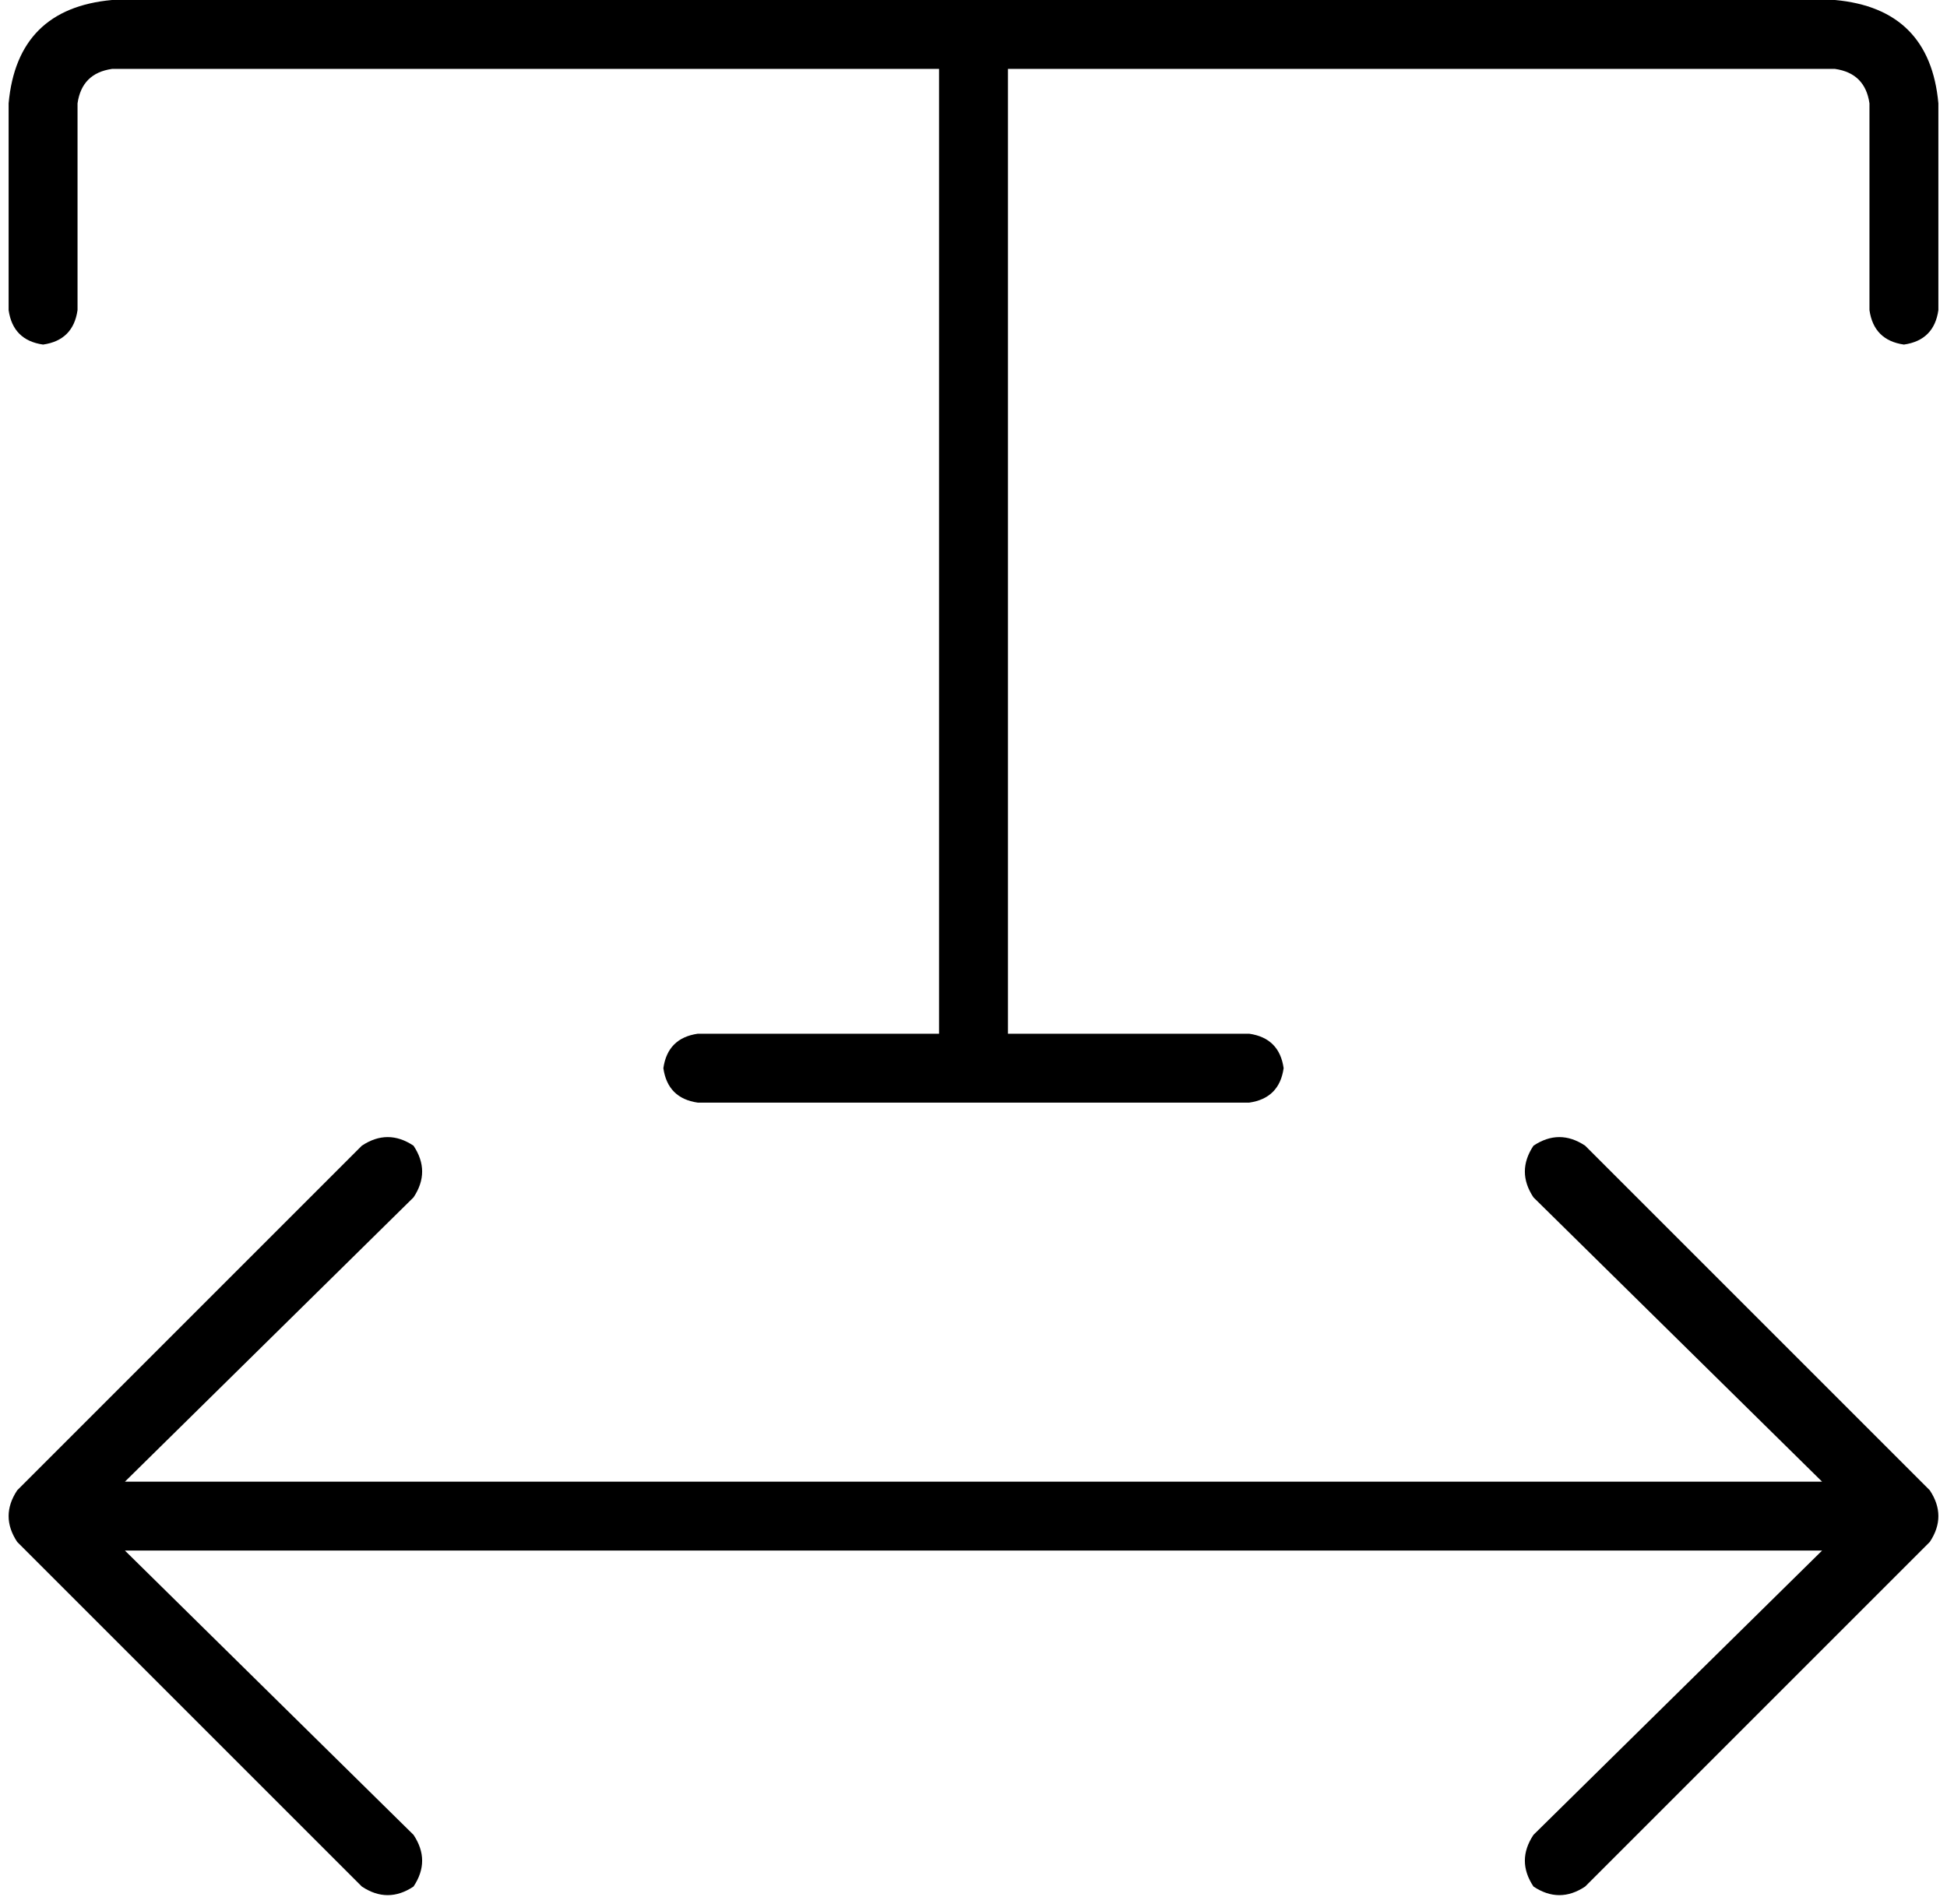 <svg xmlns="http://www.w3.org/2000/svg" viewBox="0 0 452 442">
    <path d="M 18 24 Q 19 17 26 16 L 218 16 L 218 240 L 162 240 Q 155 241 154 248 Q 155 255 162 256 L 226 256 L 290 256 Q 297 255 298 248 Q 297 241 290 240 L 234 240 L 234 16 L 426 16 Q 433 17 434 24 L 434 72 Q 435 79 442 80 Q 449 79 450 72 L 450 24 Q 448 2 426 0 L 226 0 L 26 0 Q 4 2 2 24 L 2 72 Q 3 79 10 80 Q 17 79 18 72 L 18 24 L 18 24 Z M 448 358 Q 452 352 448 346 L 368 266 Q 362 262 356 266 Q 352 272 356 278 L 423 344 L 29 344 L 96 278 Q 100 272 96 266 Q 90 262 84 266 L 4 346 Q 0 352 4 358 L 84 438 Q 90 442 96 438 Q 100 432 96 426 L 29 360 L 423 360 L 356 426 Q 352 432 356 438 Q 362 442 368 438 L 448 358 L 448 358 Z"/>
</svg>
